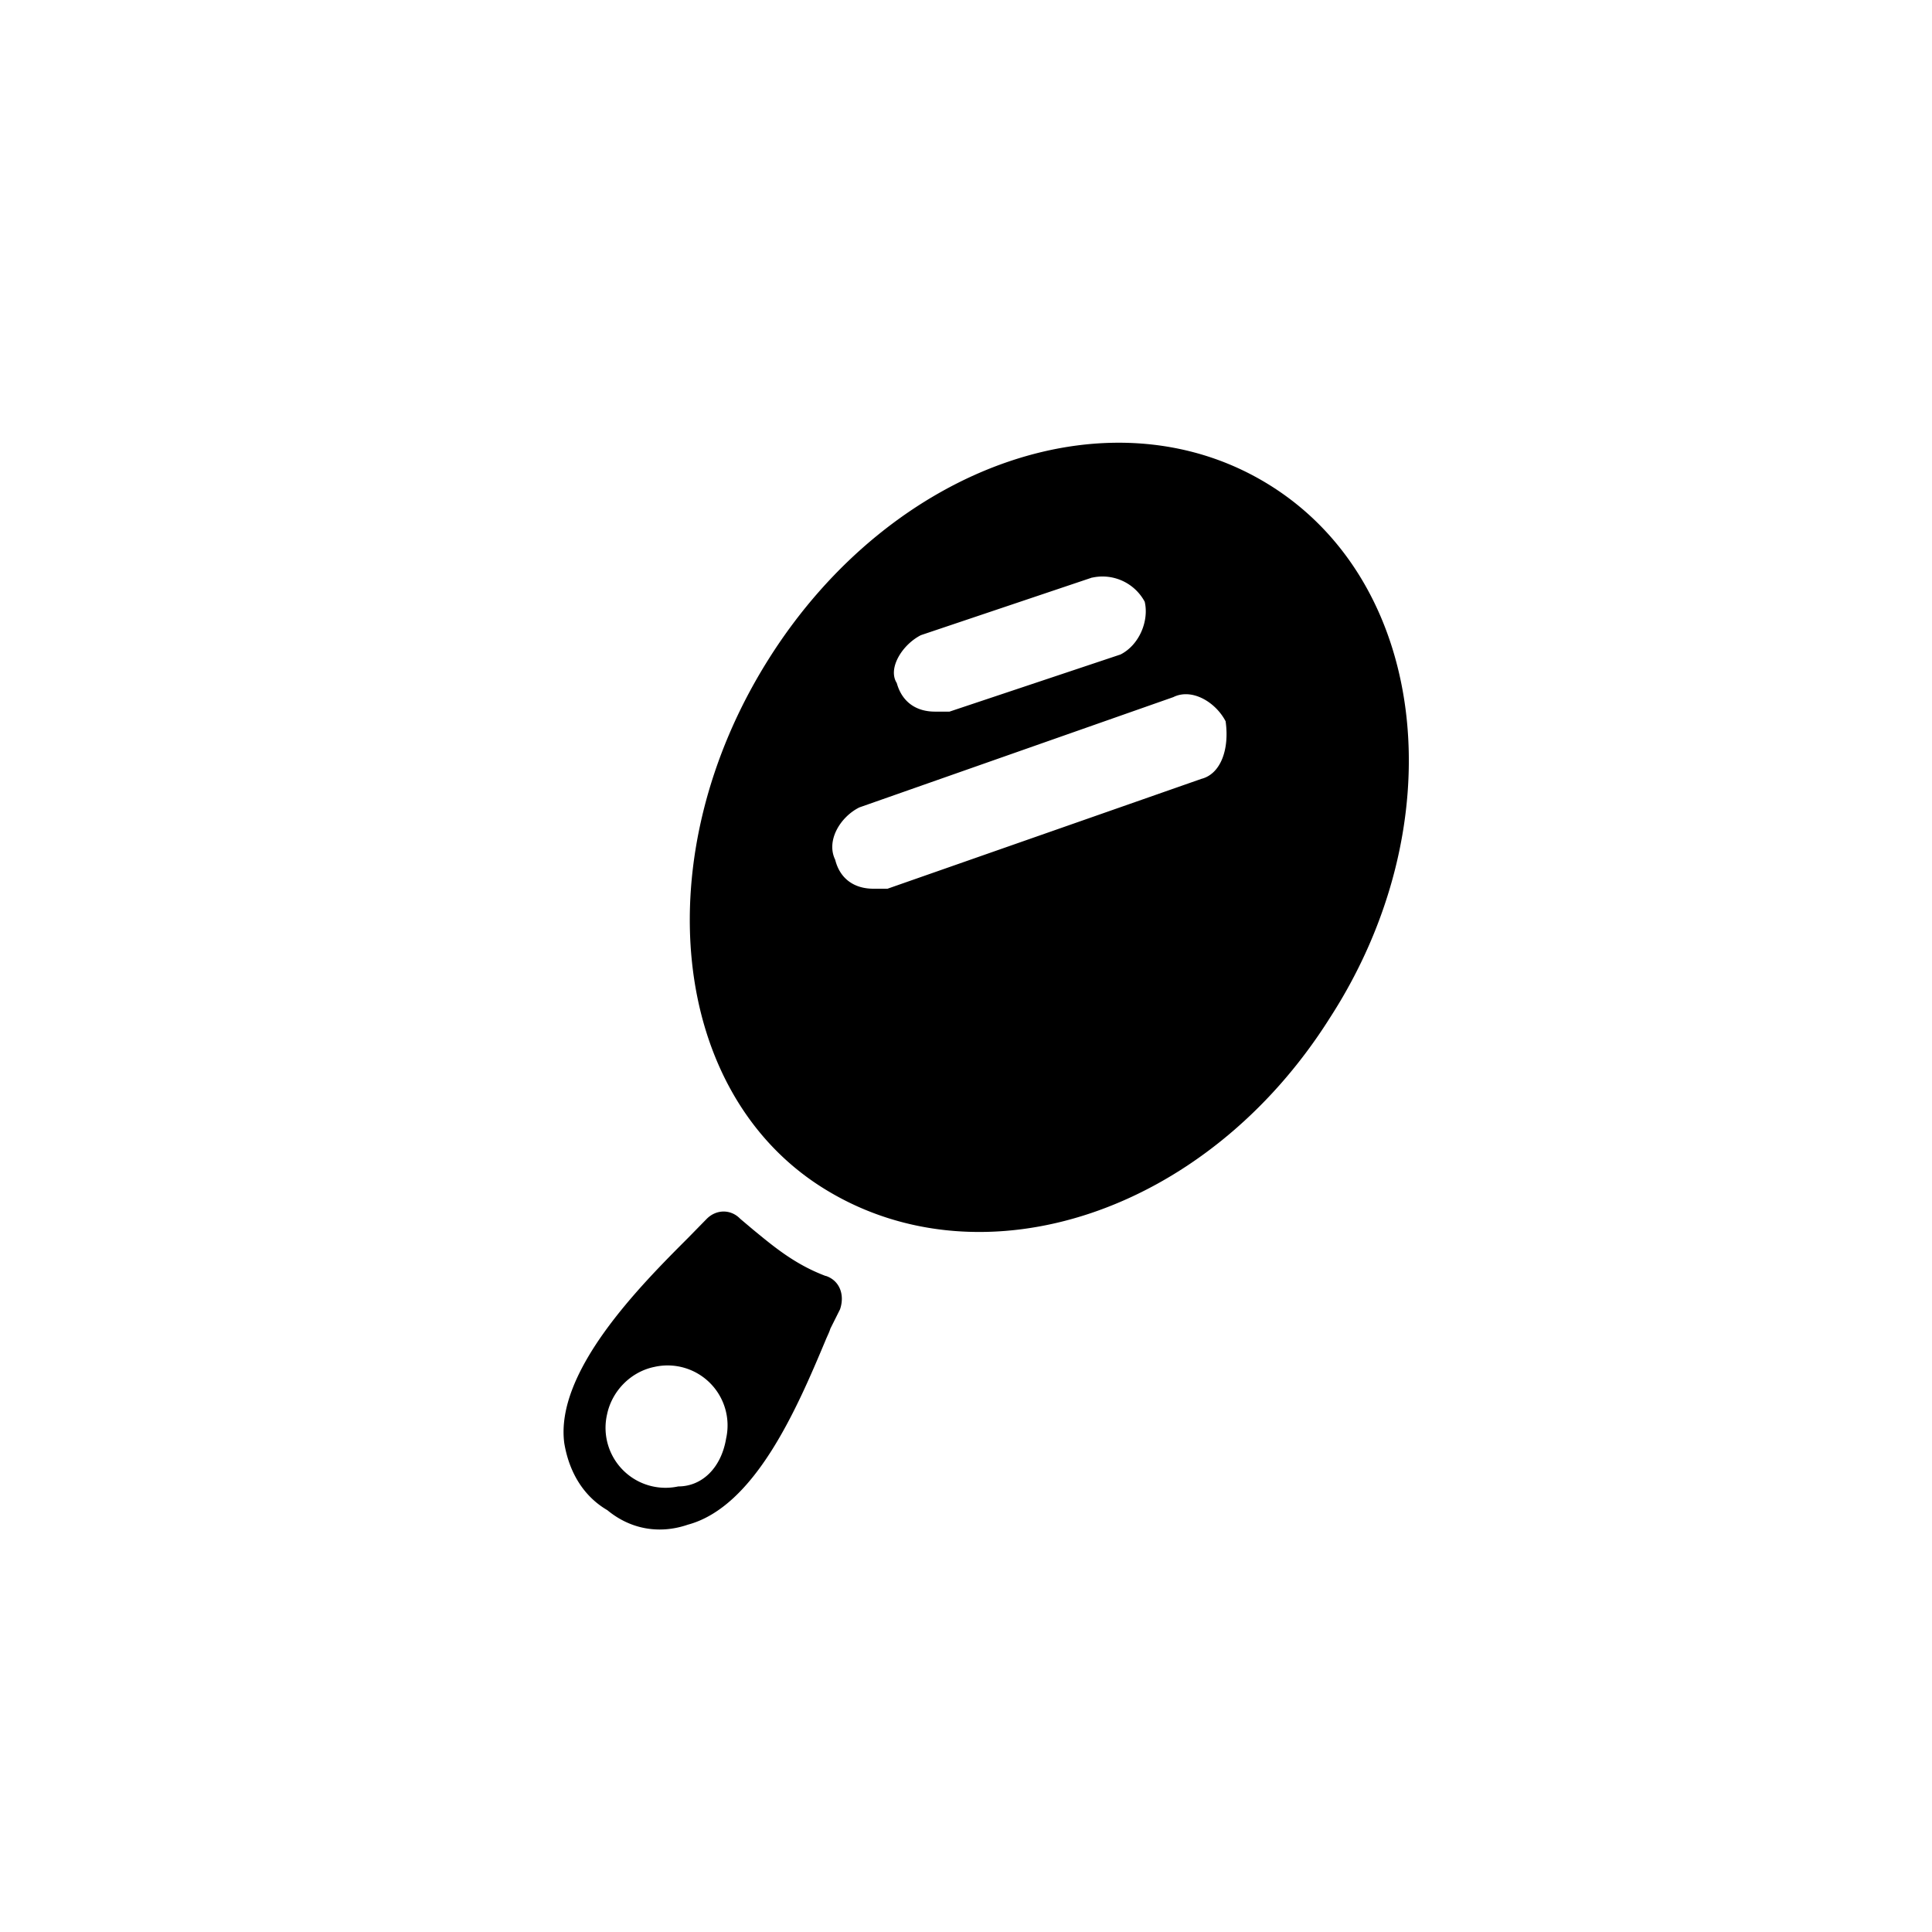 <svg focusable="false" viewBox="0 0 48 48" xmlns="http://www.w3.org/2000/svg"><path fill-rule="evenodd" clip-rule="evenodd" d="M19.1 16.37c3.07-4.87 8.62-6.77 12.52-4.27 3.9 2.5 4.5 8.43 1.42 13.19-3.07 4.87-8.62 6.65-12.52 4.27-3.9-2.37-4.5-8.31-1.42-13.19zm8.03-2.02l-4.25 1.43c-.47.24-.83.83-.6 1.19.13.47.48.71.95.71h.36l4.25-1.42c.47-.24.71-.84.6-1.31a1.19 1.19 0 00-1.3-.6zm-5.08 7.73l7.8-2.73c.47-.12.7-.72.6-1.43-.25-.48-.84-.83-1.3-.6l-7.8 2.74c-.48.24-.83.83-.6 1.3.12.48.48.72.95.72h.35zm-1.53 9.62c.35.12.47.48.35.83l-.24.48c-.03.1-.08.19-.12.29-.7 1.67-1.75 4.13-3.42 4.58-.7.24-1.42.12-2-.36-.6-.35-.95-.95-1.07-1.66-.24-1.78 1.89-3.92 3.07-5.1l.47-.48c.24-.24.6-.24.83 0l.32.27c.5.41 1.03.86 1.8 1.15zm-5.44 3.45a1.49 1.49 0 001.77 1.78c.6 0 1.07-.47 1.19-1.19a1.49 1.49 0 00-1.78-1.78c-.59.12-1.06.6-1.18 1.19z" fill="currentColor"/></svg>
